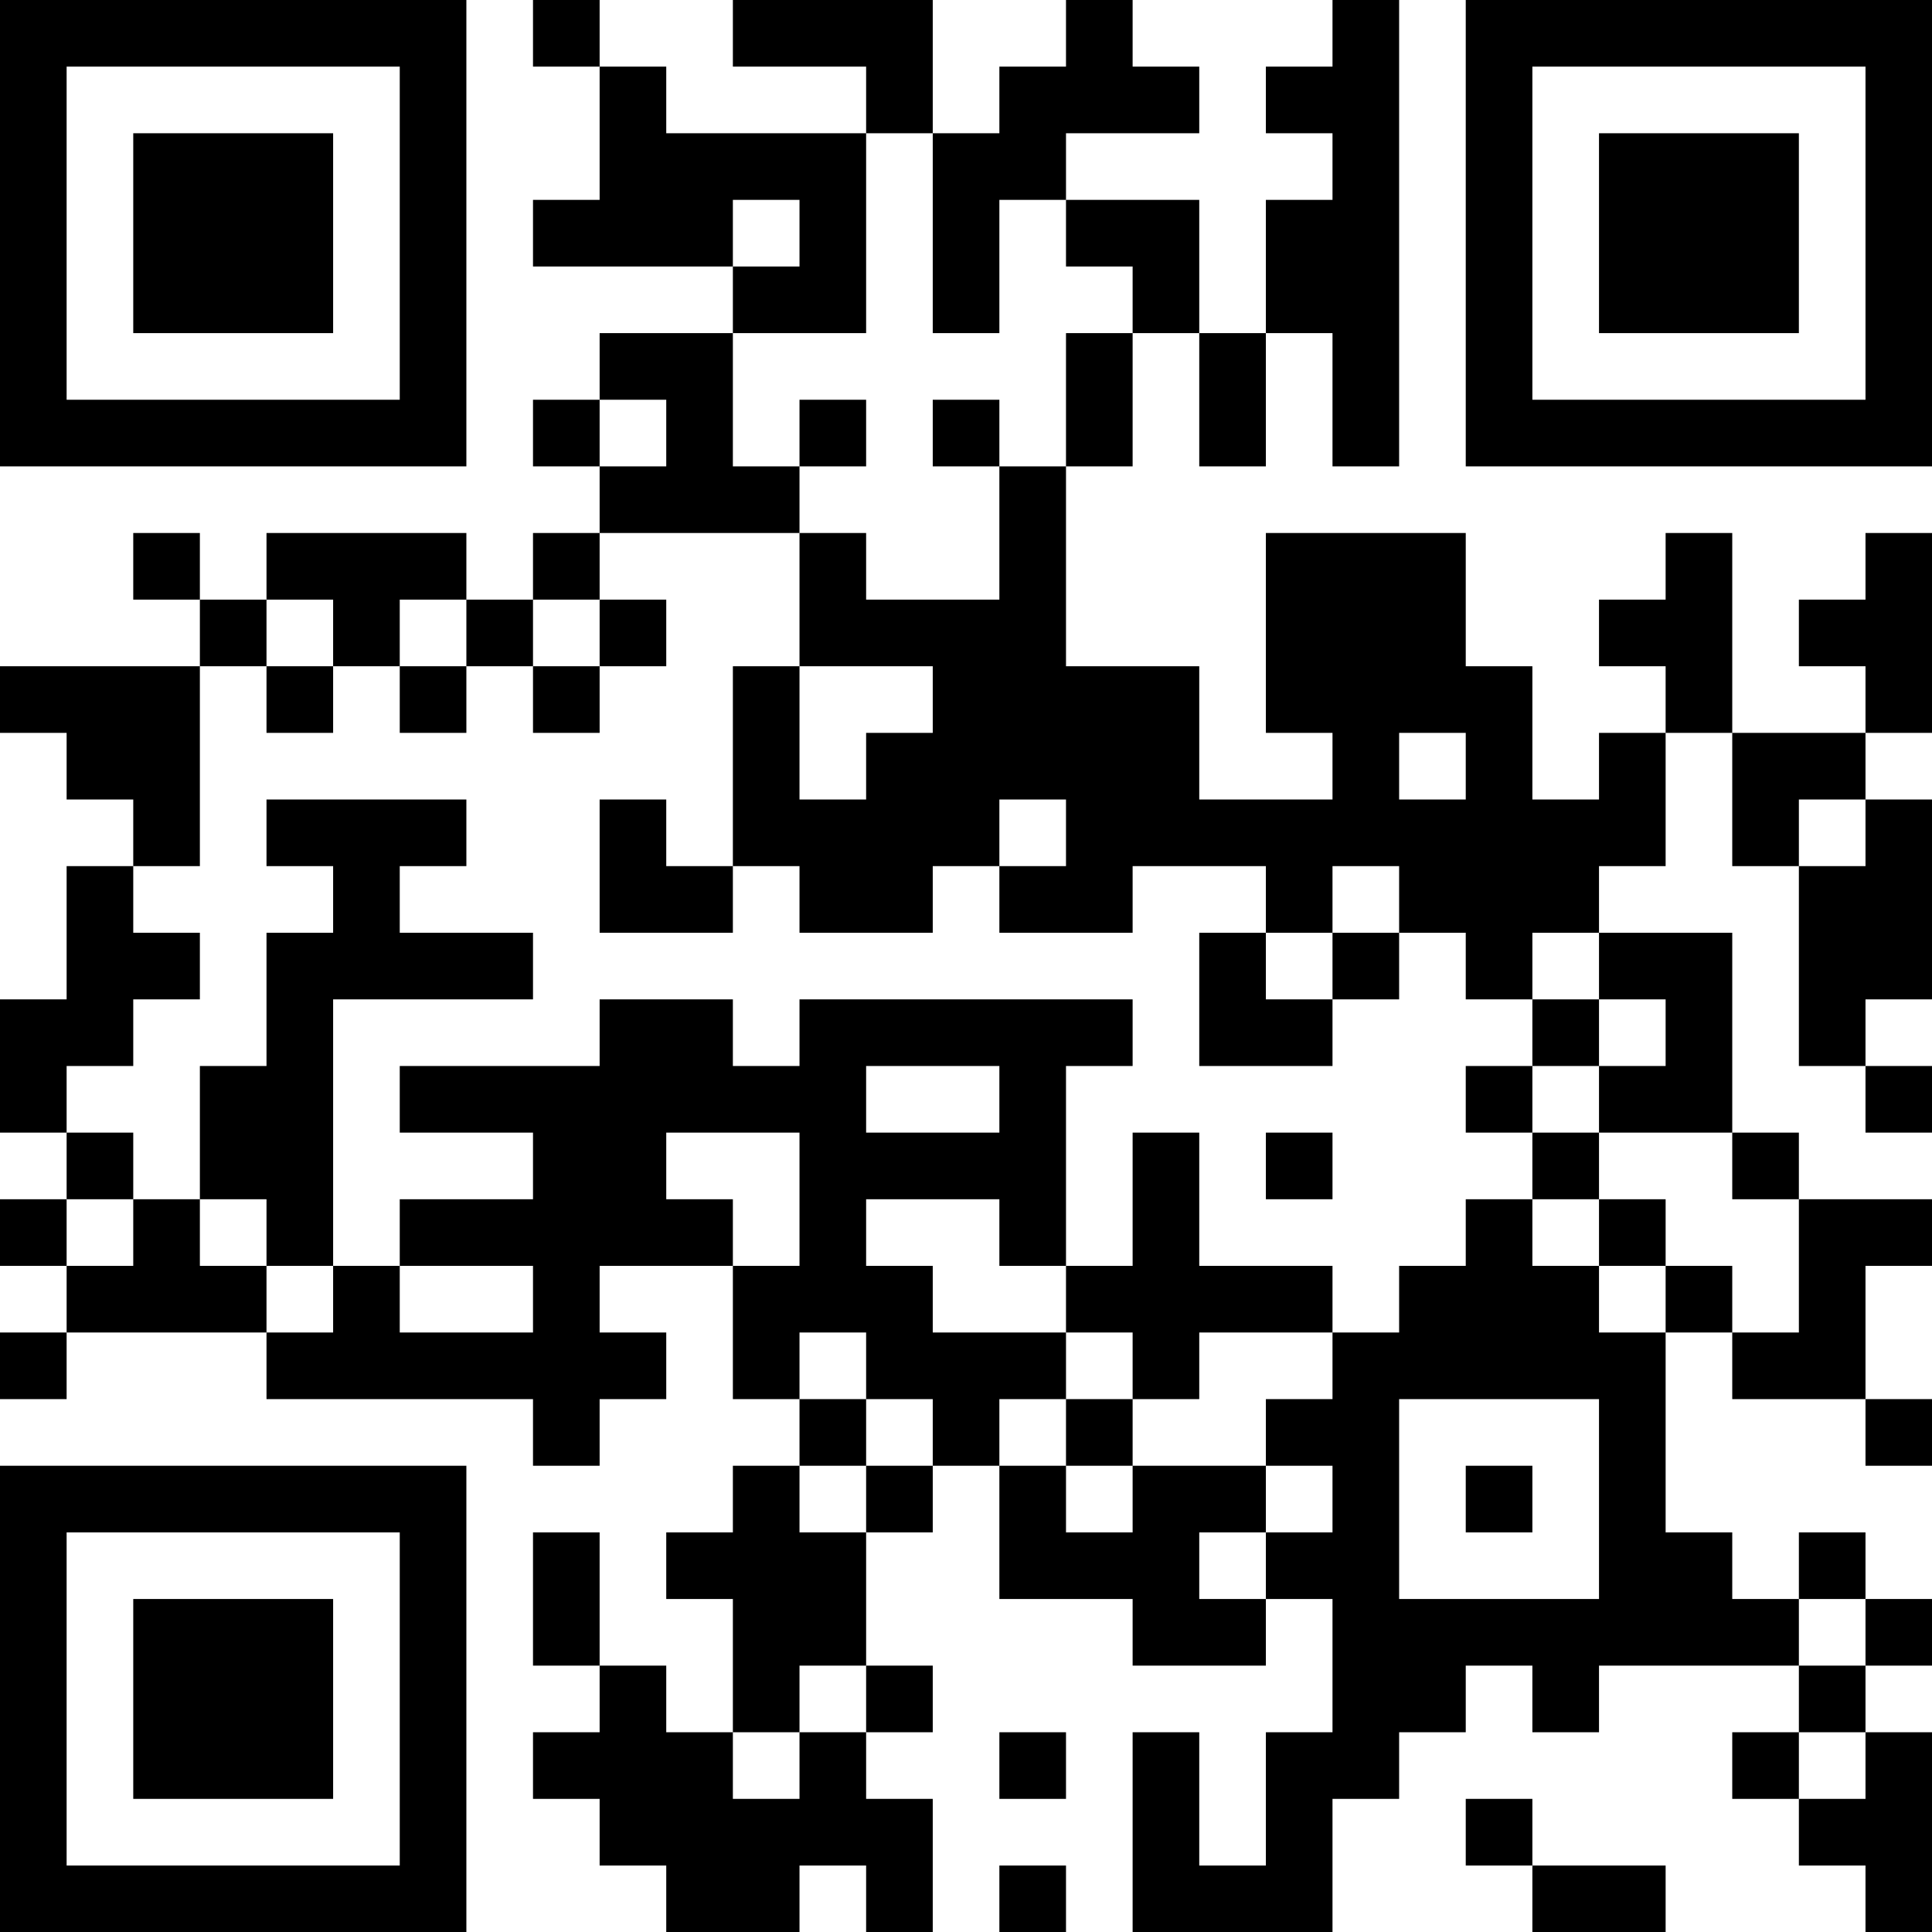 <?xml version="1.0" encoding="UTF-8"?>
<svg xmlns="http://www.w3.org/2000/svg" version="1.1" width="200" height="200" viewBox="0 0 200 200"><rect x="0" y="0" width="200" height="200" fill="#ffffff"/><g transform="scale(6.897)"><g transform="translate(0,0)"><path fill-rule="evenodd" d="M8 0L8 1L9 1L9 3L8 3L8 4L11 4L11 5L9 5L9 6L8 6L8 7L9 7L9 8L8 8L8 9L7 9L7 8L4 8L4 9L3 9L3 8L2 8L2 9L3 9L3 10L0 10L0 11L1 11L1 12L2 12L2 13L1 13L1 15L0 15L0 17L1 17L1 18L0 18L0 19L1 19L1 20L0 20L0 21L1 21L1 20L4 20L4 21L8 21L8 22L9 22L9 21L10 21L10 20L9 20L9 19L11 19L11 21L12 21L12 22L11 22L11 23L10 23L10 24L11 24L11 26L10 26L10 25L9 25L9 23L8 23L8 25L9 25L9 26L8 26L8 27L9 27L9 28L10 28L10 29L12 29L12 28L13 28L13 29L14 29L14 27L13 27L13 26L14 26L14 25L13 25L13 23L14 23L14 22L15 22L15 24L17 24L17 25L19 25L19 24L20 24L20 26L19 26L19 28L18 28L18 26L17 26L17 29L20 29L20 27L21 27L21 26L22 26L22 25L23 25L23 26L24 26L24 25L27 25L27 26L26 26L26 27L27 27L27 28L28 28L28 29L29 29L29 26L28 26L28 25L29 25L29 24L28 24L28 23L27 23L27 24L26 24L26 23L25 23L25 20L26 20L26 21L28 21L28 22L29 22L29 21L28 21L28 19L29 19L29 18L27 18L27 17L26 17L26 14L24 14L24 13L25 13L25 11L26 11L26 13L27 13L27 16L28 16L28 17L29 17L29 16L28 16L28 15L29 15L29 12L28 12L28 11L29 11L29 8L28 8L28 9L27 9L27 10L28 10L28 11L26 11L26 8L25 8L25 9L24 9L24 10L25 10L25 11L24 11L24 12L23 12L23 10L22 10L22 8L19 8L19 11L20 11L20 12L18 12L18 10L16 10L16 7L17 7L17 5L18 5L18 7L19 7L19 5L20 5L20 7L21 7L21 0L20 0L20 1L19 1L19 2L20 2L20 3L19 3L19 5L18 5L18 3L16 3L16 2L18 2L18 1L17 1L17 0L16 0L16 1L15 1L15 2L14 2L14 0L11 0L11 1L13 1L13 2L10 2L10 1L9 1L9 0ZM13 2L13 5L11 5L11 7L12 7L12 8L9 8L9 9L8 9L8 10L7 10L7 9L6 9L6 10L5 10L5 9L4 9L4 10L3 10L3 13L2 13L2 14L3 14L3 15L2 15L2 16L1 16L1 17L2 17L2 18L1 18L1 19L2 19L2 18L3 18L3 19L4 19L4 20L5 20L5 19L6 19L6 20L8 20L8 19L6 19L6 18L8 18L8 17L6 17L6 16L9 16L9 15L11 15L11 16L12 16L12 15L17 15L17 16L16 16L16 19L15 19L15 18L13 18L13 19L14 19L14 20L16 20L16 21L15 21L15 22L16 22L16 23L17 23L17 22L19 22L19 23L18 23L18 24L19 24L19 23L20 23L20 22L19 22L19 21L20 21L20 20L21 20L21 19L22 19L22 18L23 18L23 19L24 19L24 20L25 20L25 19L26 19L26 20L27 20L27 18L26 18L26 17L24 17L24 16L25 16L25 15L24 15L24 14L23 14L23 15L22 15L22 14L21 14L21 13L20 13L20 14L19 14L19 13L17 13L17 14L15 14L15 13L16 13L16 12L15 12L15 13L14 13L14 14L12 14L12 13L11 13L11 10L12 10L12 12L13 12L13 11L14 11L14 10L12 10L12 8L13 8L13 9L15 9L15 7L16 7L16 5L17 5L17 4L16 4L16 3L15 3L15 5L14 5L14 2ZM11 3L11 4L12 4L12 3ZM9 6L9 7L10 7L10 6ZM12 6L12 7L13 7L13 6ZM14 6L14 7L15 7L15 6ZM9 9L9 10L8 10L8 11L9 11L9 10L10 10L10 9ZM4 10L4 11L5 11L5 10ZM6 10L6 11L7 11L7 10ZM21 11L21 12L22 12L22 11ZM4 12L4 13L5 13L5 14L4 14L4 16L3 16L3 18L4 18L4 19L5 19L5 15L8 15L8 14L6 14L6 13L7 13L7 12ZM9 12L9 14L11 14L11 13L10 13L10 12ZM27 12L27 13L28 13L28 12ZM18 14L18 16L20 16L20 15L21 15L21 14L20 14L20 15L19 15L19 14ZM23 15L23 16L22 16L22 17L23 17L23 18L24 18L24 19L25 19L25 18L24 18L24 17L23 17L23 16L24 16L24 15ZM13 16L13 17L15 17L15 16ZM10 17L10 18L11 18L11 19L12 19L12 17ZM17 17L17 19L16 19L16 20L17 20L17 21L16 21L16 22L17 22L17 21L18 21L18 20L20 20L20 19L18 19L18 17ZM19 17L19 18L20 18L20 17ZM12 20L12 21L13 21L13 22L12 22L12 23L13 23L13 22L14 22L14 21L13 21L13 20ZM21 21L21 24L24 24L24 21ZM22 22L22 23L23 23L23 22ZM27 24L27 25L28 25L28 24ZM12 25L12 26L11 26L11 27L12 27L12 26L13 26L13 25ZM15 26L15 27L16 27L16 26ZM27 26L27 27L28 27L28 26ZM22 27L22 28L23 28L23 29L25 29L25 28L23 28L23 27ZM15 28L15 29L16 29L16 28ZM0 0L0 7L7 7L7 0ZM1 1L1 6L6 6L6 1ZM2 2L2 5L5 5L5 2ZM22 0L22 7L29 7L29 0ZM23 1L23 6L28 6L28 1ZM24 2L24 5L27 5L27 2ZM0 22L0 29L7 29L7 22ZM1 23L1 28L6 28L6 23ZM2 24L2 27L5 27L5 24Z" fill="#000000"/></g></g></svg>
